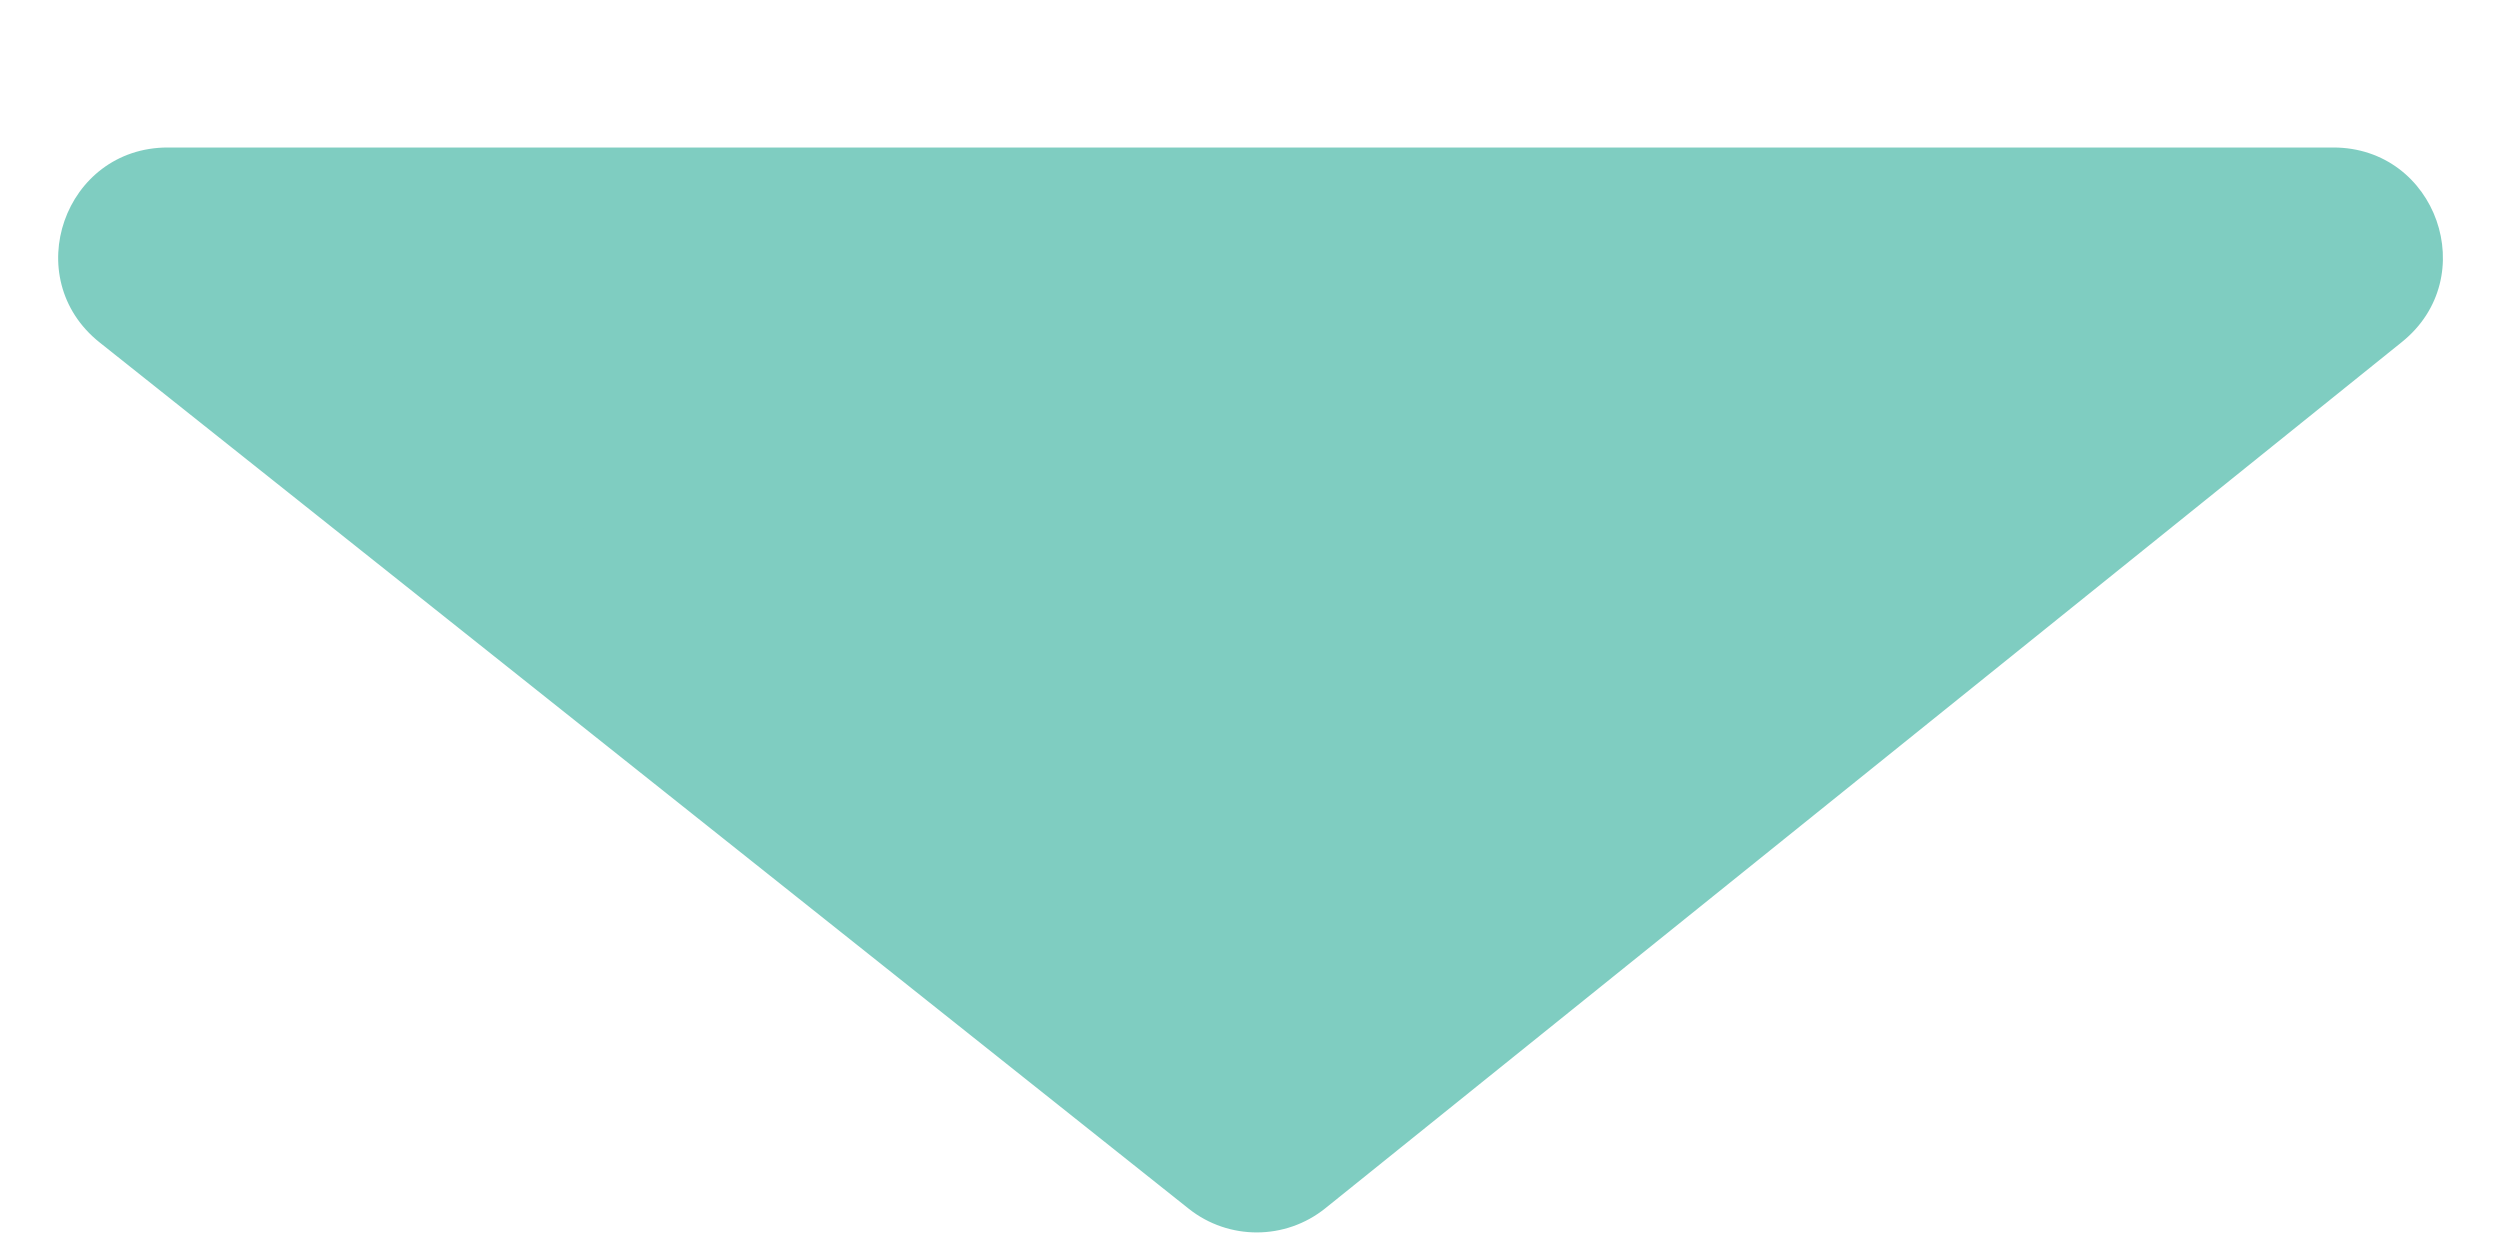 <svg width="16" height="8" viewBox="0 0 16 8" fill="none" xmlns="http://www.w3.org/2000/svg">
<path d="M7.919 7.344L0.949 1.8C0.801 1.683 0.884 1.444 1.074 1.444H14.933C15.122 1.444 15.206 1.681 15.059 1.8L8.169 7.344C8.096 7.402 7.992 7.403 7.919 7.344Z" fill="#7FCDC1"/>
<path d="M0.949 1.8L1.26 1.409L0.949 1.8ZM7.919 7.344L7.608 7.736L7.608 7.736L7.919 7.344ZM8.169 7.344L7.856 6.954L7.856 6.954L8.169 7.344ZM15.059 1.8L14.745 1.41L14.745 1.41L15.059 1.8ZM0.638 2.192L7.608 7.736L8.23 6.953L1.26 1.409L0.638 2.192ZM8.482 7.733L15.372 2.189L14.745 1.41L7.856 6.954L8.482 7.733ZM14.933 0.944H1.074V1.944H14.933V0.944ZM15.372 2.189C15.887 1.775 15.594 0.944 14.933 0.944V1.944C14.65 1.944 14.525 1.588 14.745 1.41L15.372 2.189ZM7.608 7.736C7.864 7.939 8.227 7.938 8.482 7.733L7.856 6.954C7.965 6.866 8.121 6.866 8.23 6.953L7.608 7.736ZM1.26 1.409C1.483 1.586 1.358 1.944 1.074 1.944V0.944C0.411 0.944 0.119 1.779 0.638 2.192L1.26 1.409Z" fill="#7FCDC1"/>
</svg>
